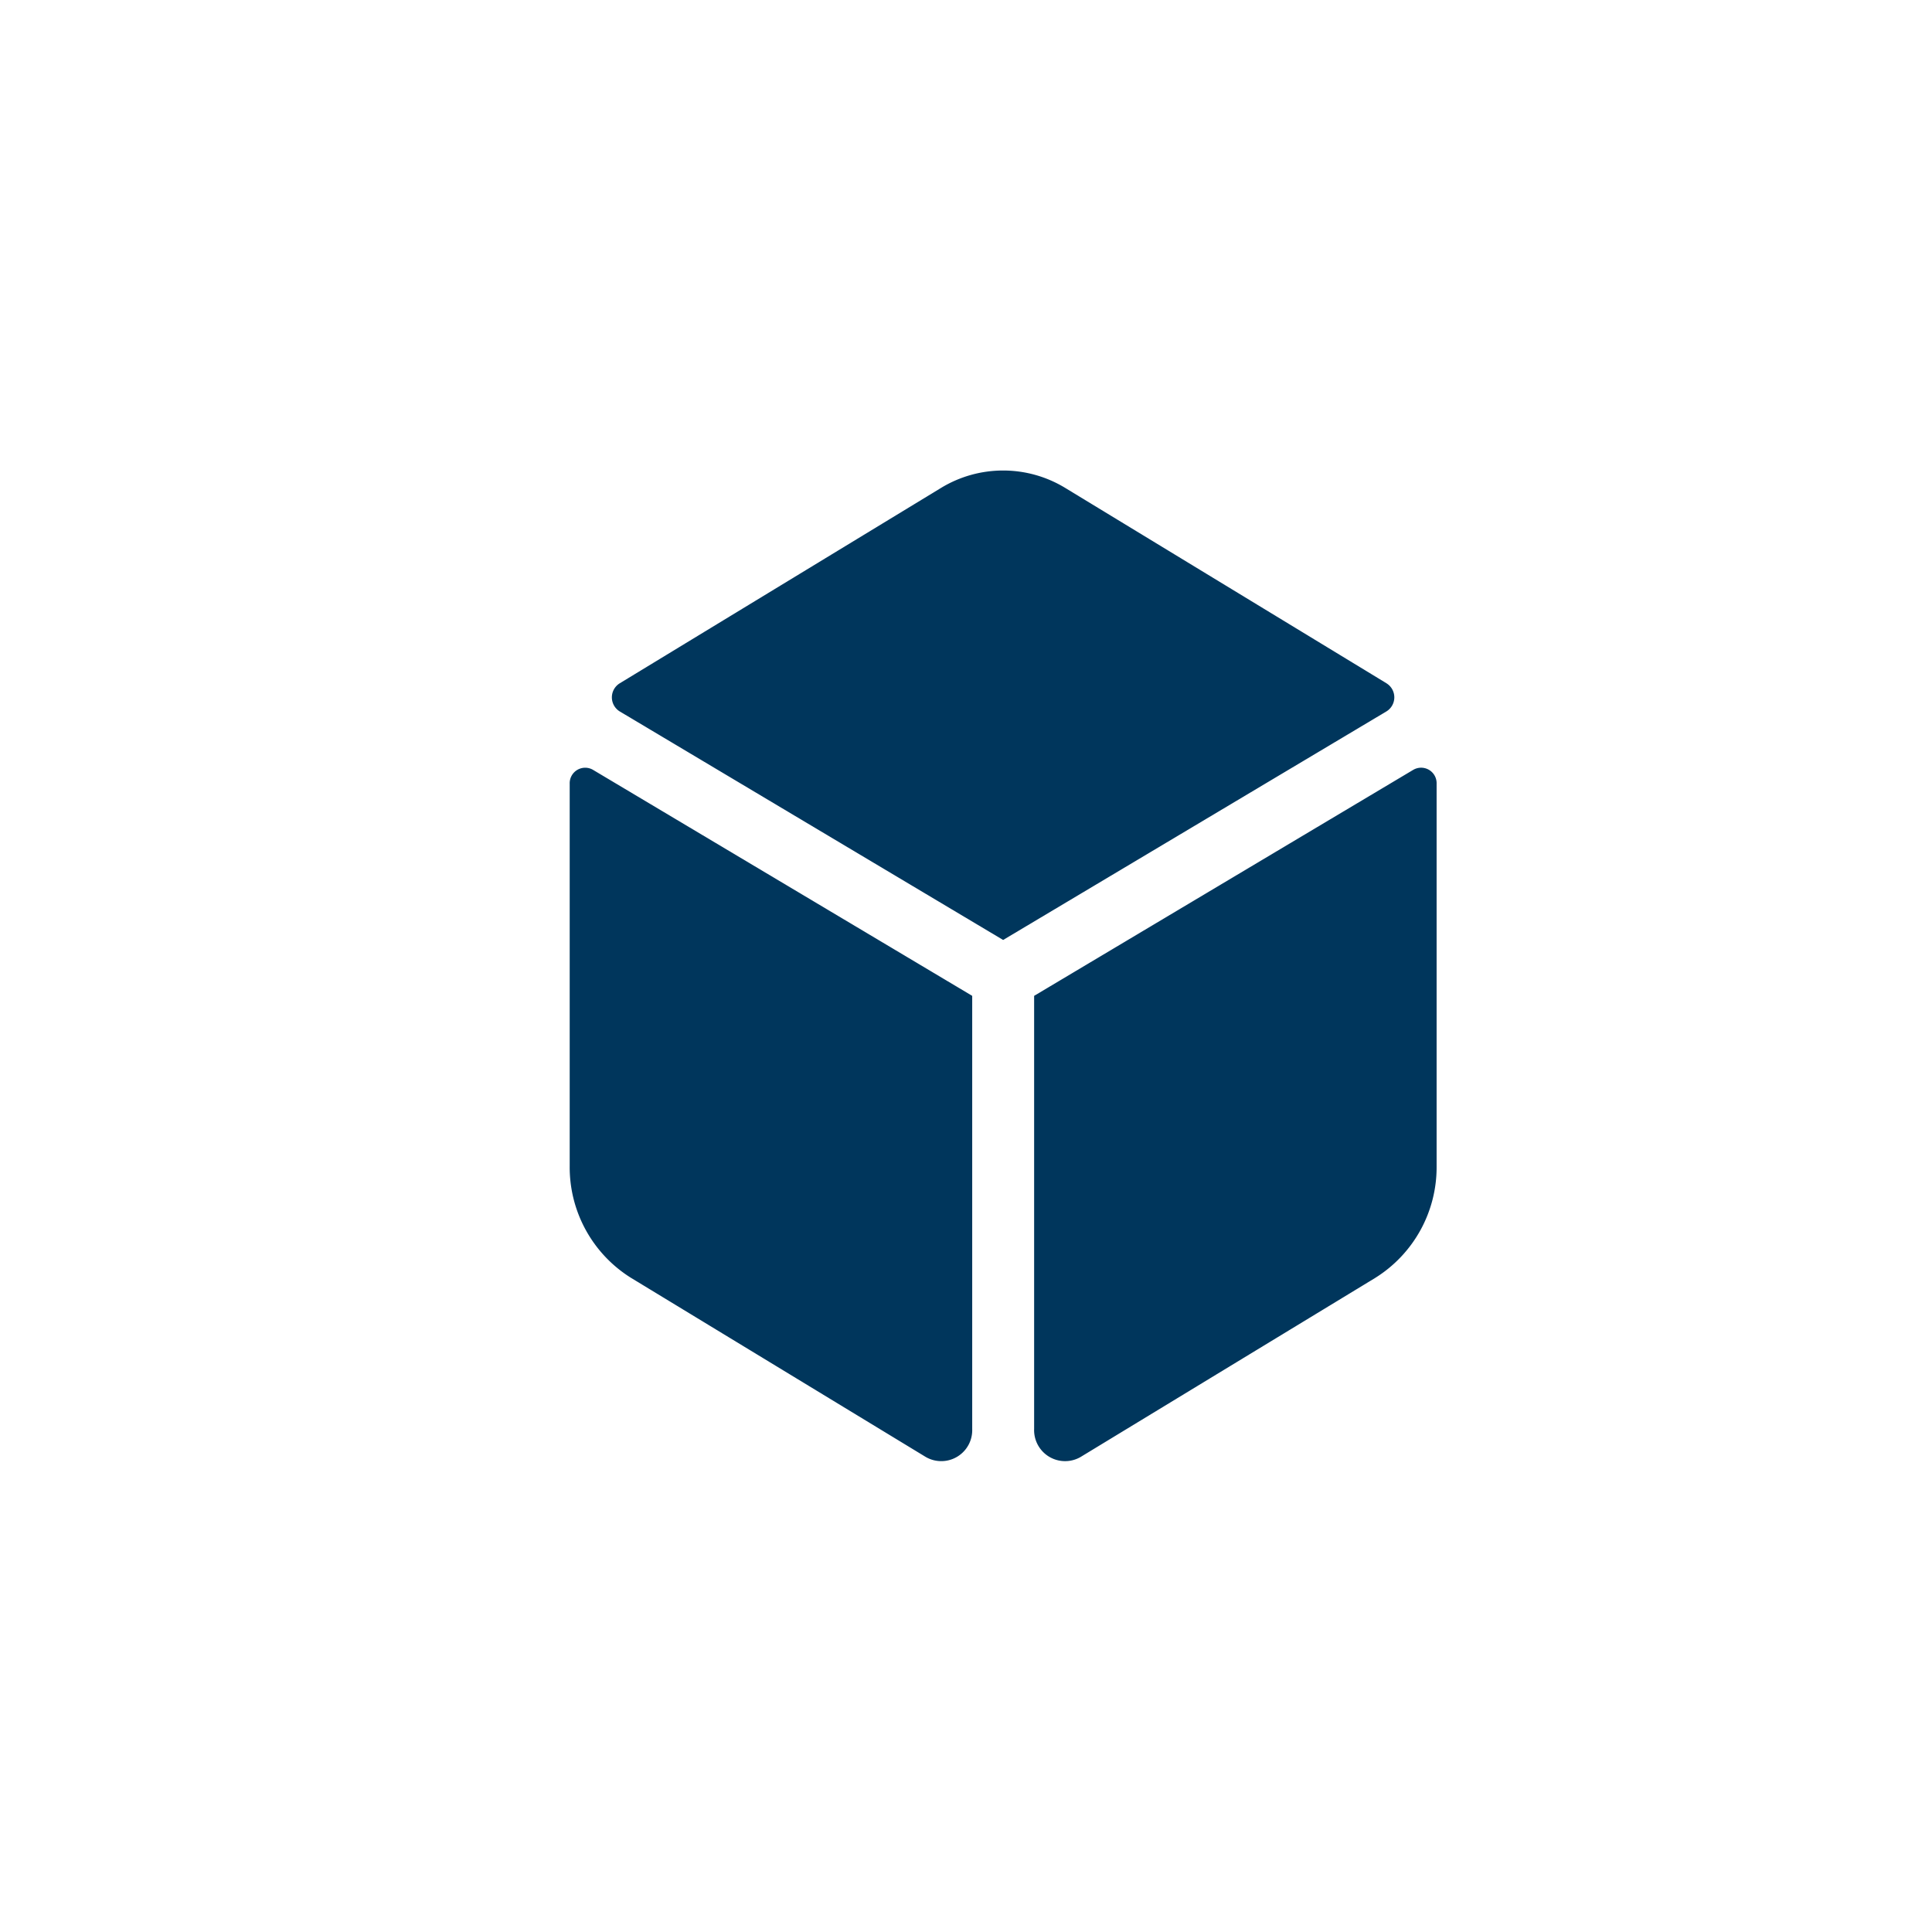 <svg id="fc257608-d0e9-4033-ac96-41846e733773" data-name="Layer 1" xmlns="http://www.w3.org/2000/svg" viewBox="0 0 80 80"><defs><style>.aaae6b85-320e-42f3-bde9-0343a1bb6d63{fill:#00365c;}</style></defs><title>icon</title><path id="b5b4f44d-9bb5-4938-9304-1ce932274228" data-name="dice-d6-solid" class="aaae6b85-320e-42f3-bde9-0343a1bb6d63" d="M57.418,28.297,44.119,20.21a4.946,4.946,0,0,0-5.163,0L25.657,28.297a.684.684,0,0,0,0,1.159l15.881,9.466,15.876-9.467a.683.683,0,0,0,0-1.159Zm1.109,3.576L42.821,41.236V59.173a1.283,1.283,0,0,0,1.927,1.156L56.939,52.919a5.399,5.399,0,0,0,2.548-4.624v-15.841a.642.642,0,0,0-.959-.581Zm-34.937.581v15.841a5.398,5.398,0,0,0,2.548,4.624l12.192,7.409a1.282,1.282,0,0,0,1.927-1.156V41.236l-15.708-9.362a.642.642,0,0,0-.959.581Z"/></svg>